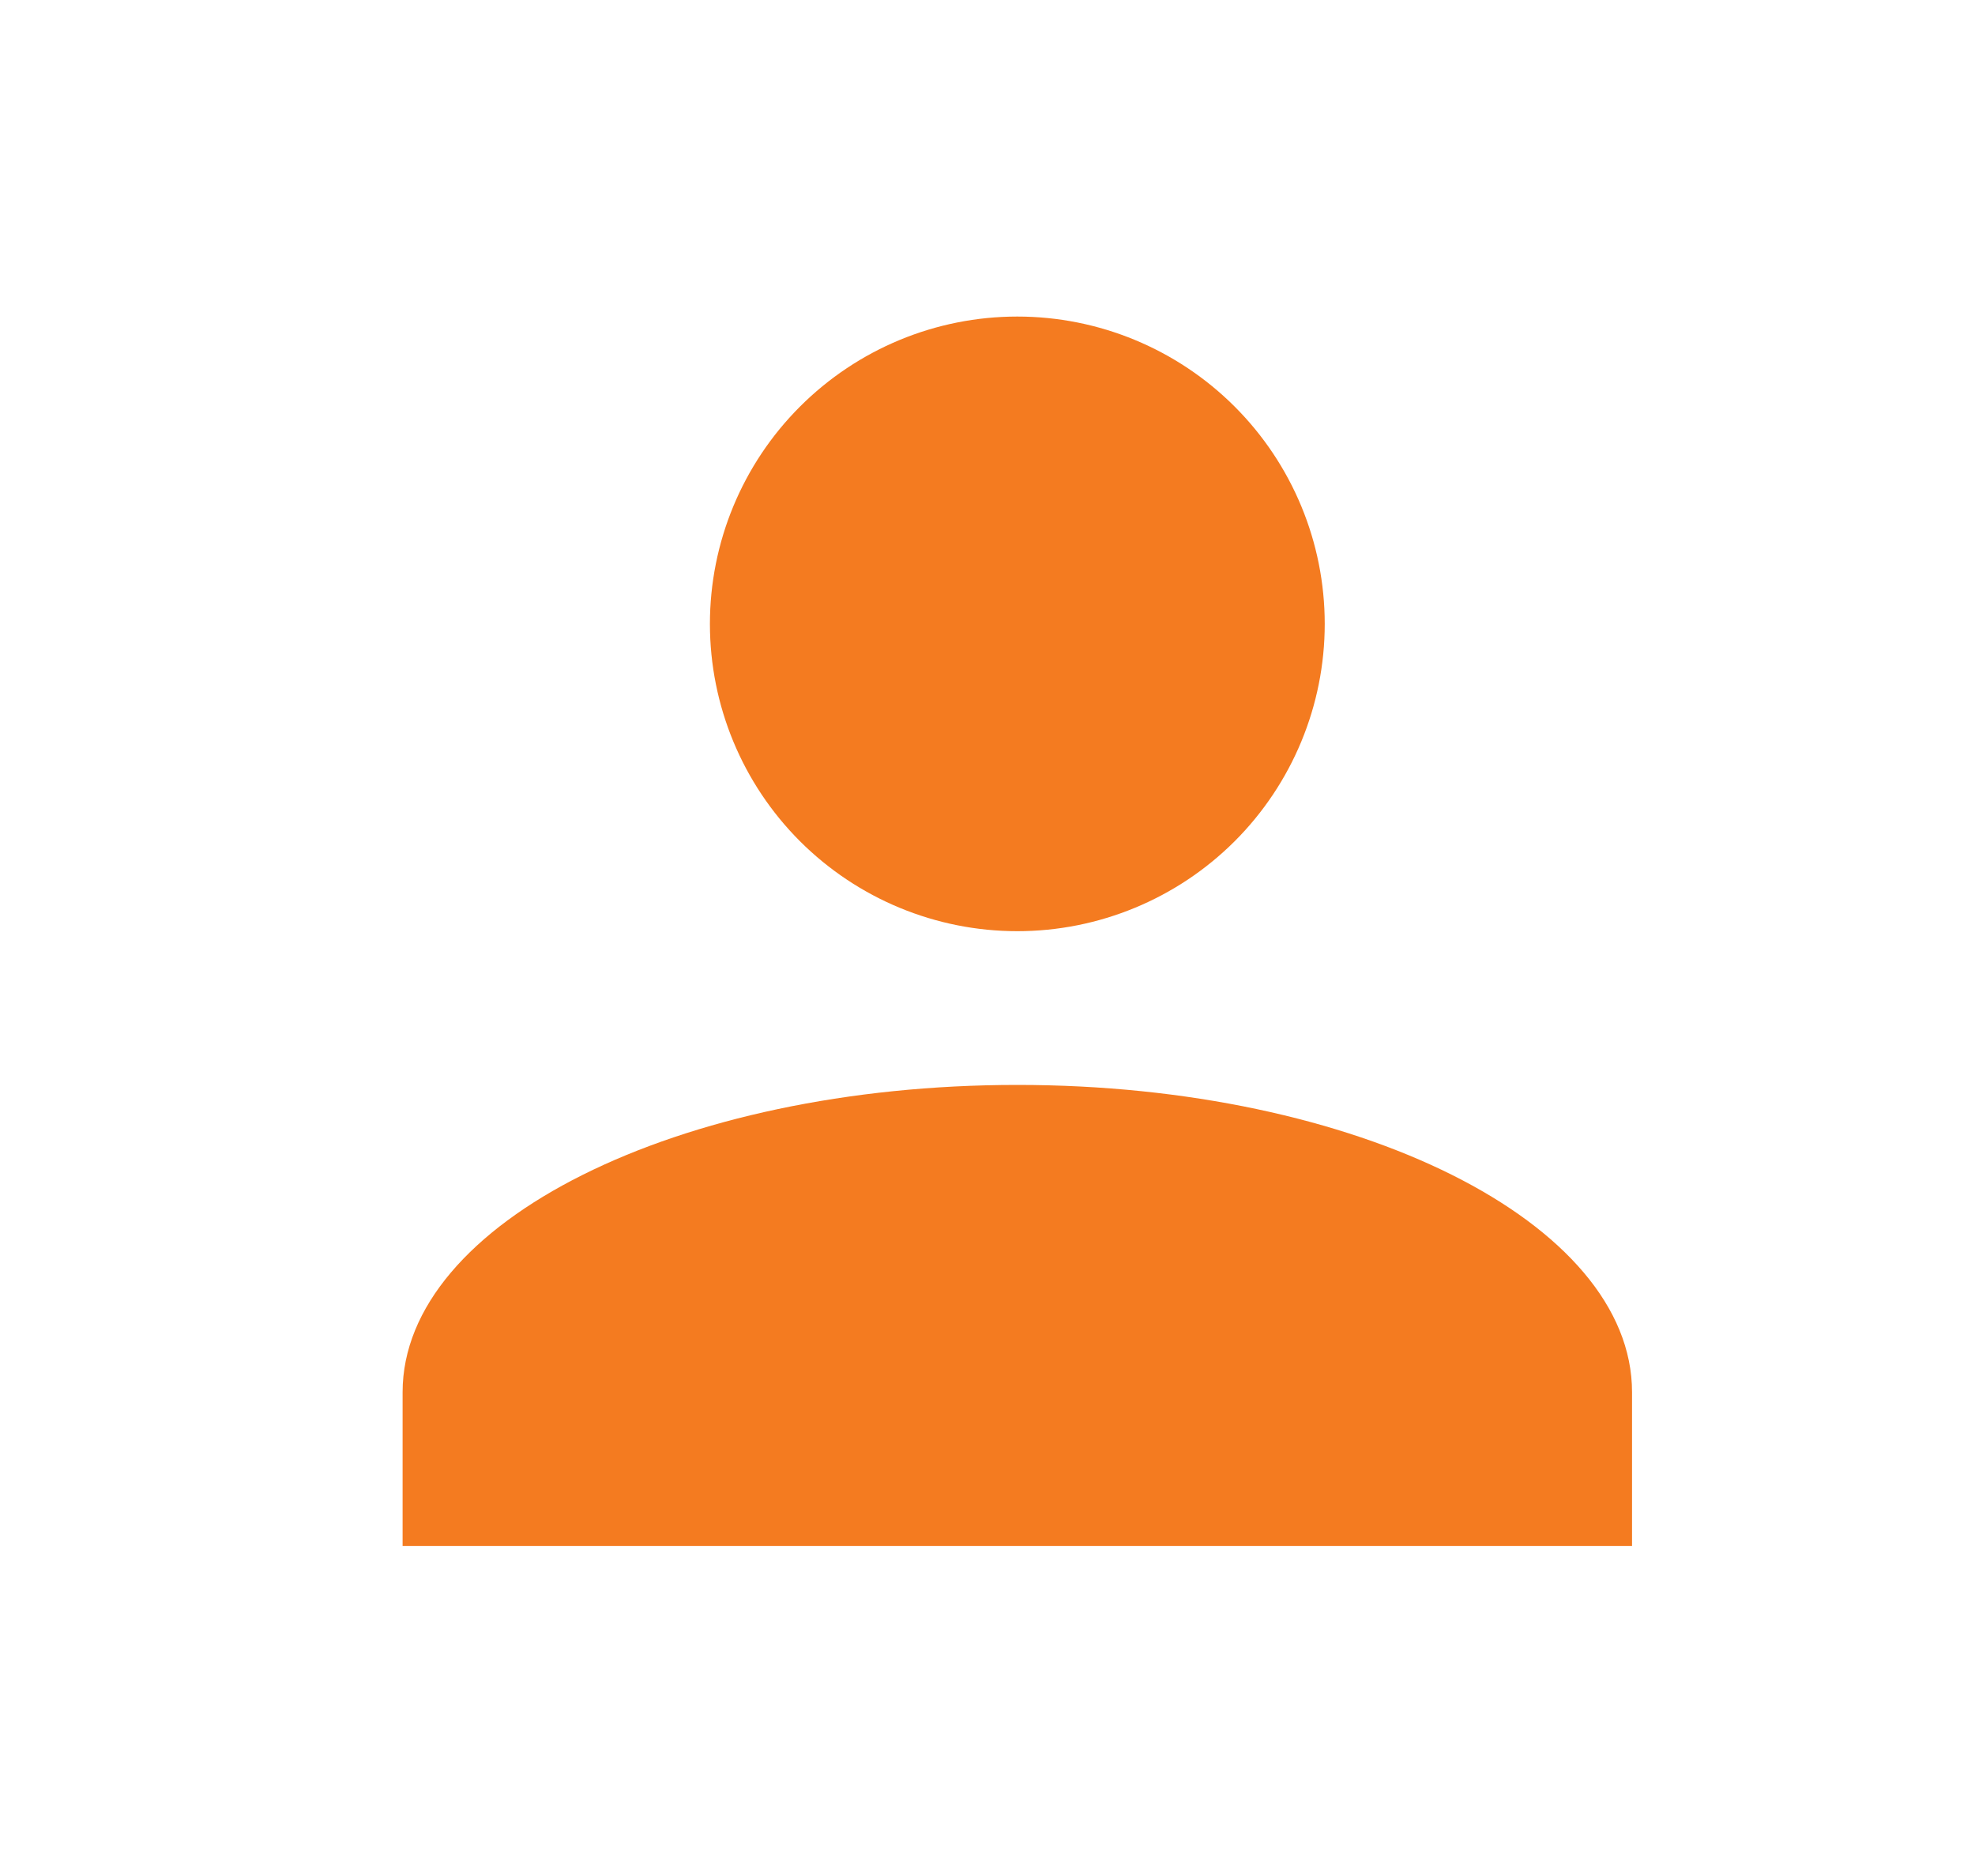 <svg width="20" height="19" viewBox="0 0 20 19" fill="none" xmlns="http://www.w3.org/2000/svg">
<path d="M10.302 3.206C11.127 3.206 11.919 3.534 12.503 4.118C13.087 4.702 13.415 5.493 13.415 6.319C13.415 7.144 13.087 7.936 12.503 8.52C11.919 9.103 11.127 9.431 10.302 9.431C9.476 9.431 8.685 9.103 8.101 8.52C7.517 7.936 7.189 7.144 7.189 6.319C7.189 5.493 7.517 4.702 8.101 4.118C8.685 3.534 9.476 3.206 10.302 3.206ZM10.302 10.988C13.741 10.988 16.527 12.381 16.527 14.1V15.657H4.077V14.1C4.077 12.381 6.862 10.988 10.302 10.988Z" fill="#F47B20"/>
</svg>

